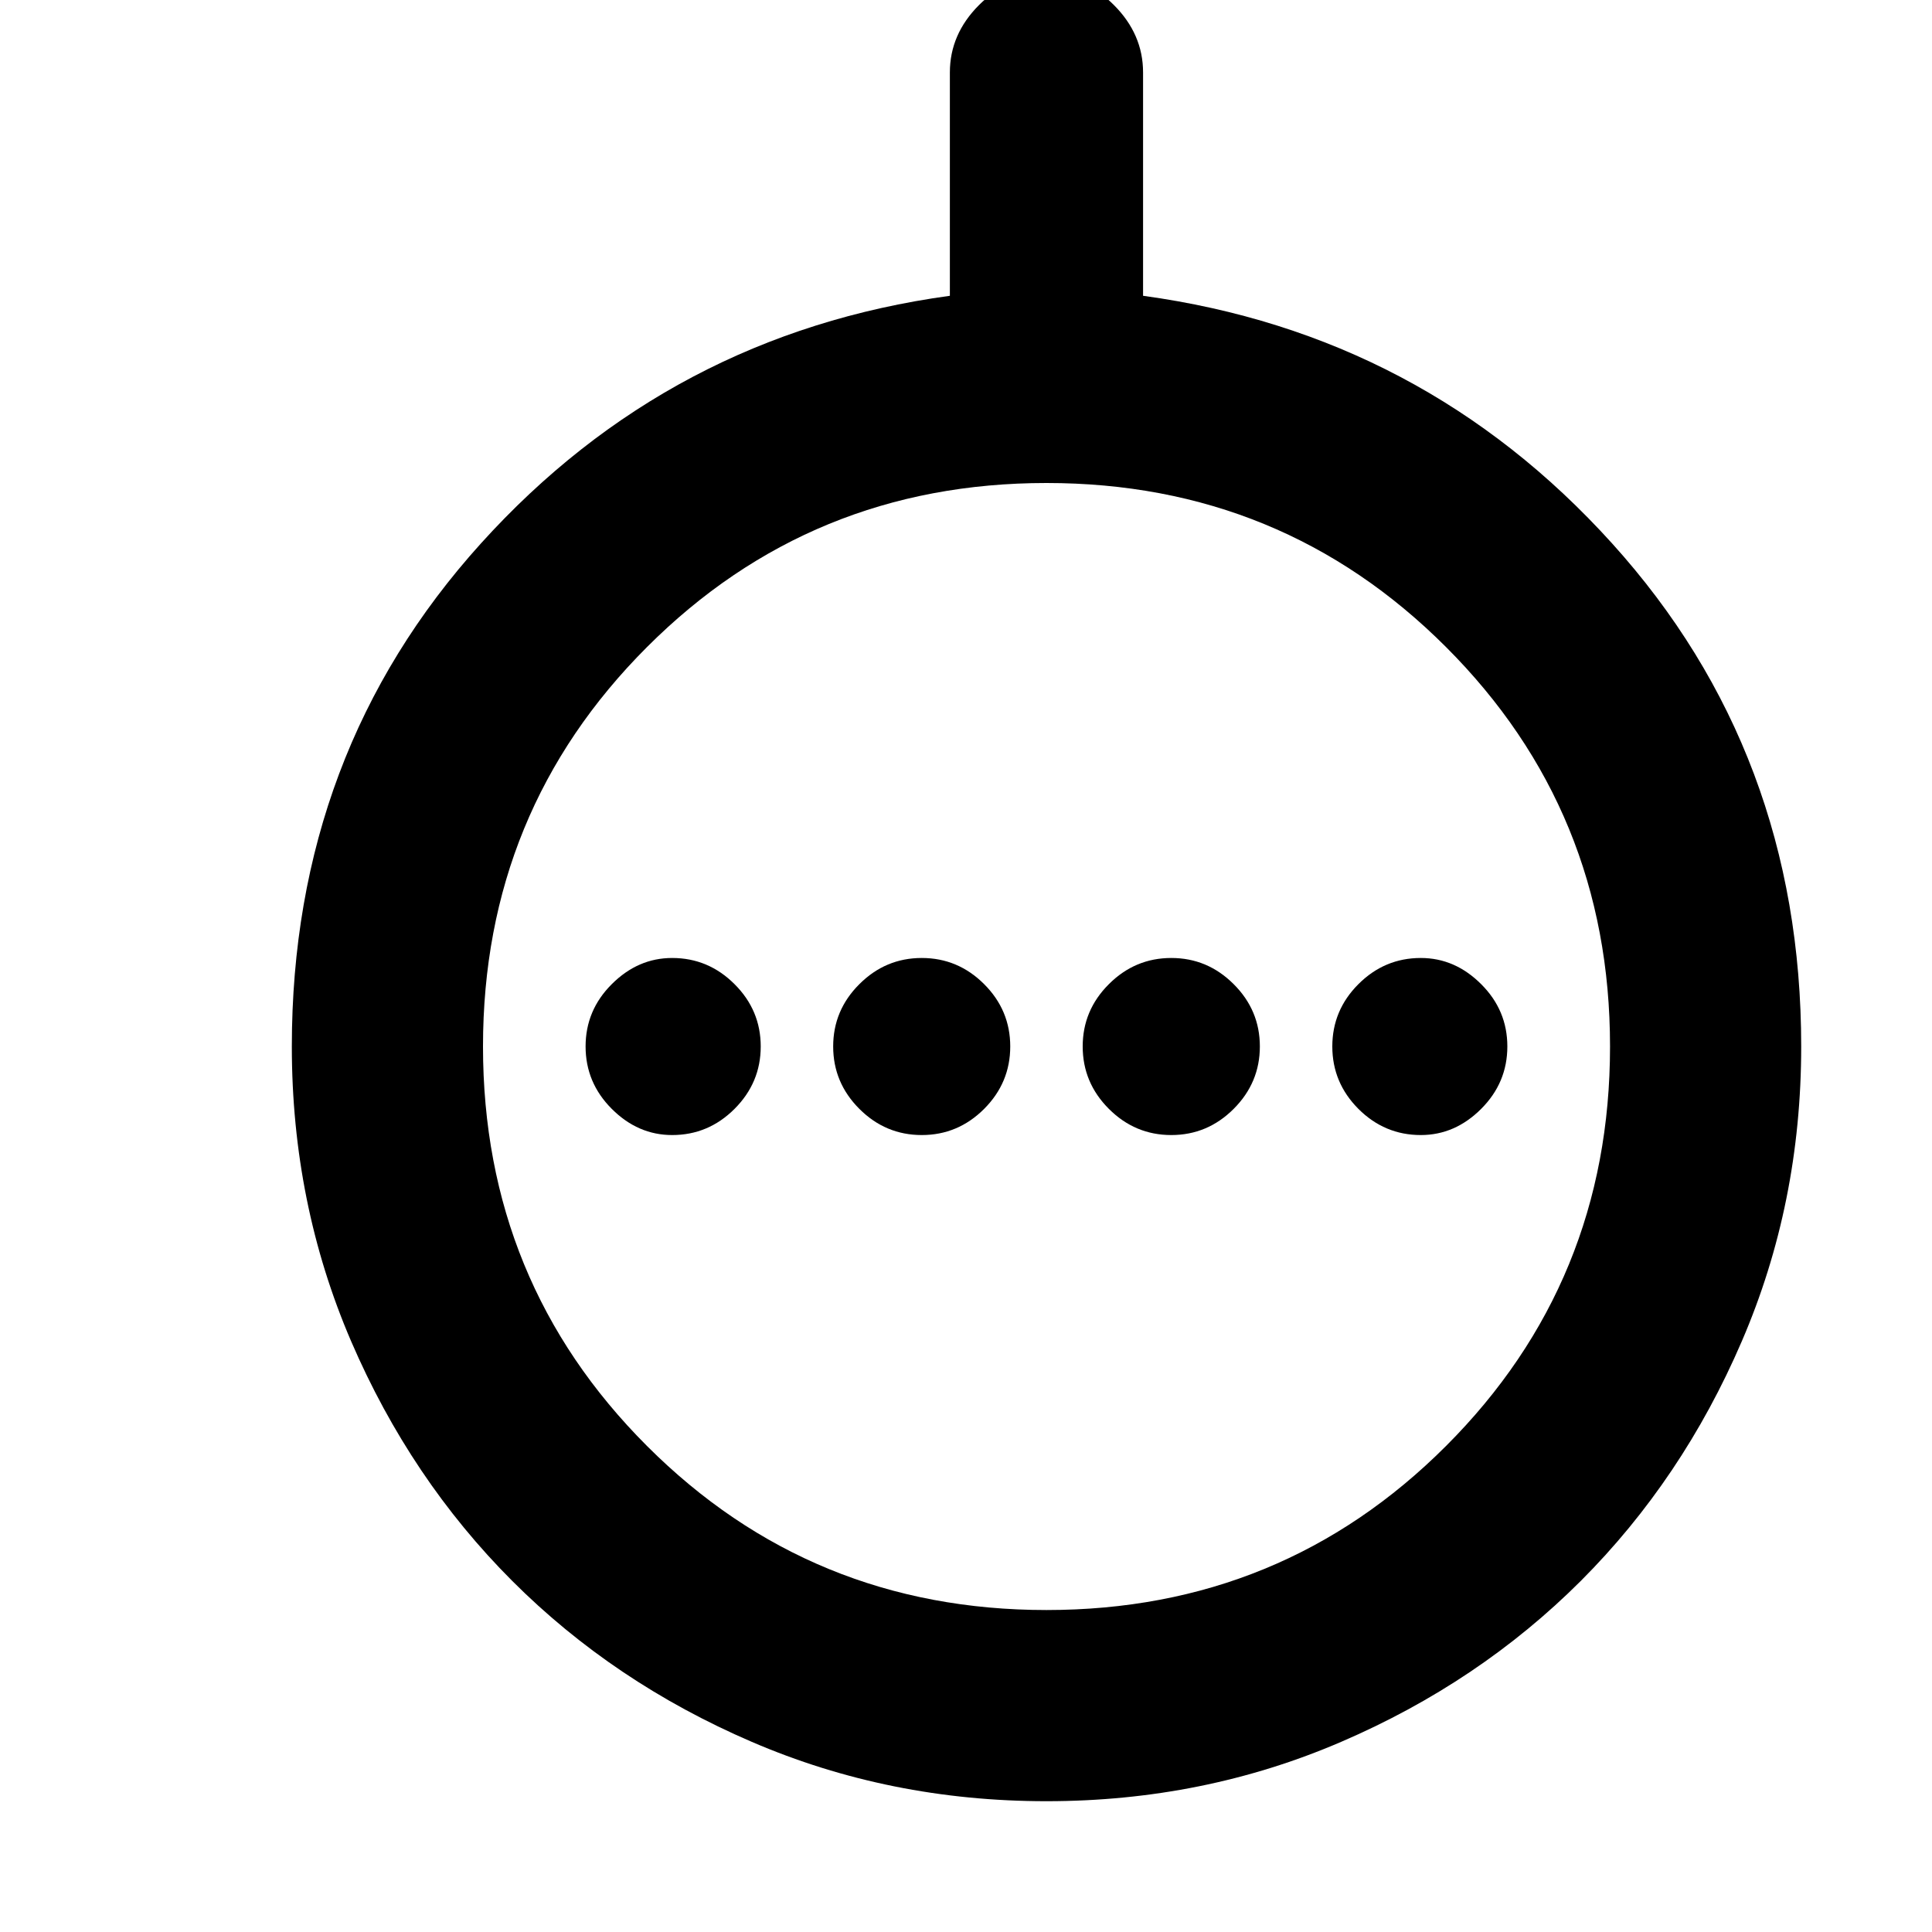 <svg xmlns="http://www.w3.org/2000/svg" height="20" width="20"><path d="M6.958 11.75q.375 0 .646-.271t.271-.646q0-.375-.271-.645-.271-.271-.646-.271-.354 0-.625.271-.271.27-.271.645t.271.646q.271.271.625.271Zm2.584 0q.375 0 .646-.271.27-.271.27-.646t-.27-.645q-.271-.271-.646-.271t-.646.271q-.271.27-.271.645t.271.646q.271.271.646.271Zm2.583 0q.375 0 .646-.271t.271-.646q0-.375-.271-.645-.271-.271-.646-.271t-.646.271q-.271.27-.271.645t.271.646q.271.271.646.271Zm2.583 0q.354 0 .625-.271t.271-.646q0-.375-.271-.645-.271-.271-.625-.271-.375 0-.646.271-.27.27-.27.645t.27.646q.271.271.646.271Zm-3.875 6.896q-1.625 0-3.052-.615-1.427-.614-2.479-1.666-1.052-1.053-1.667-2.48-.614-1.427-.614-3.052 0-3.041 1.958-5.208 1.959-2.167 4.854-2.563V.75q0-.396.302-.698.303-.302.698-.302.396 0 .698.302.302.302.302.698v2.312q2.896.396 4.855 2.563 1.958 2.167 1.958 5.208 0 1.625-.615 3.052-.614 1.427-1.666 2.48-1.053 1.052-2.48 1.666-1.427.615-3.052.615Zm0-1.979q2.438 0 4.136-1.698t1.698-4.136q0-2.437-1.698-4.135T10.833 5Q8.396 5 6.698 6.698T5 10.833q0 2.438 1.698 4.136t4.135 1.698Zm0-5.834Z"/></svg>